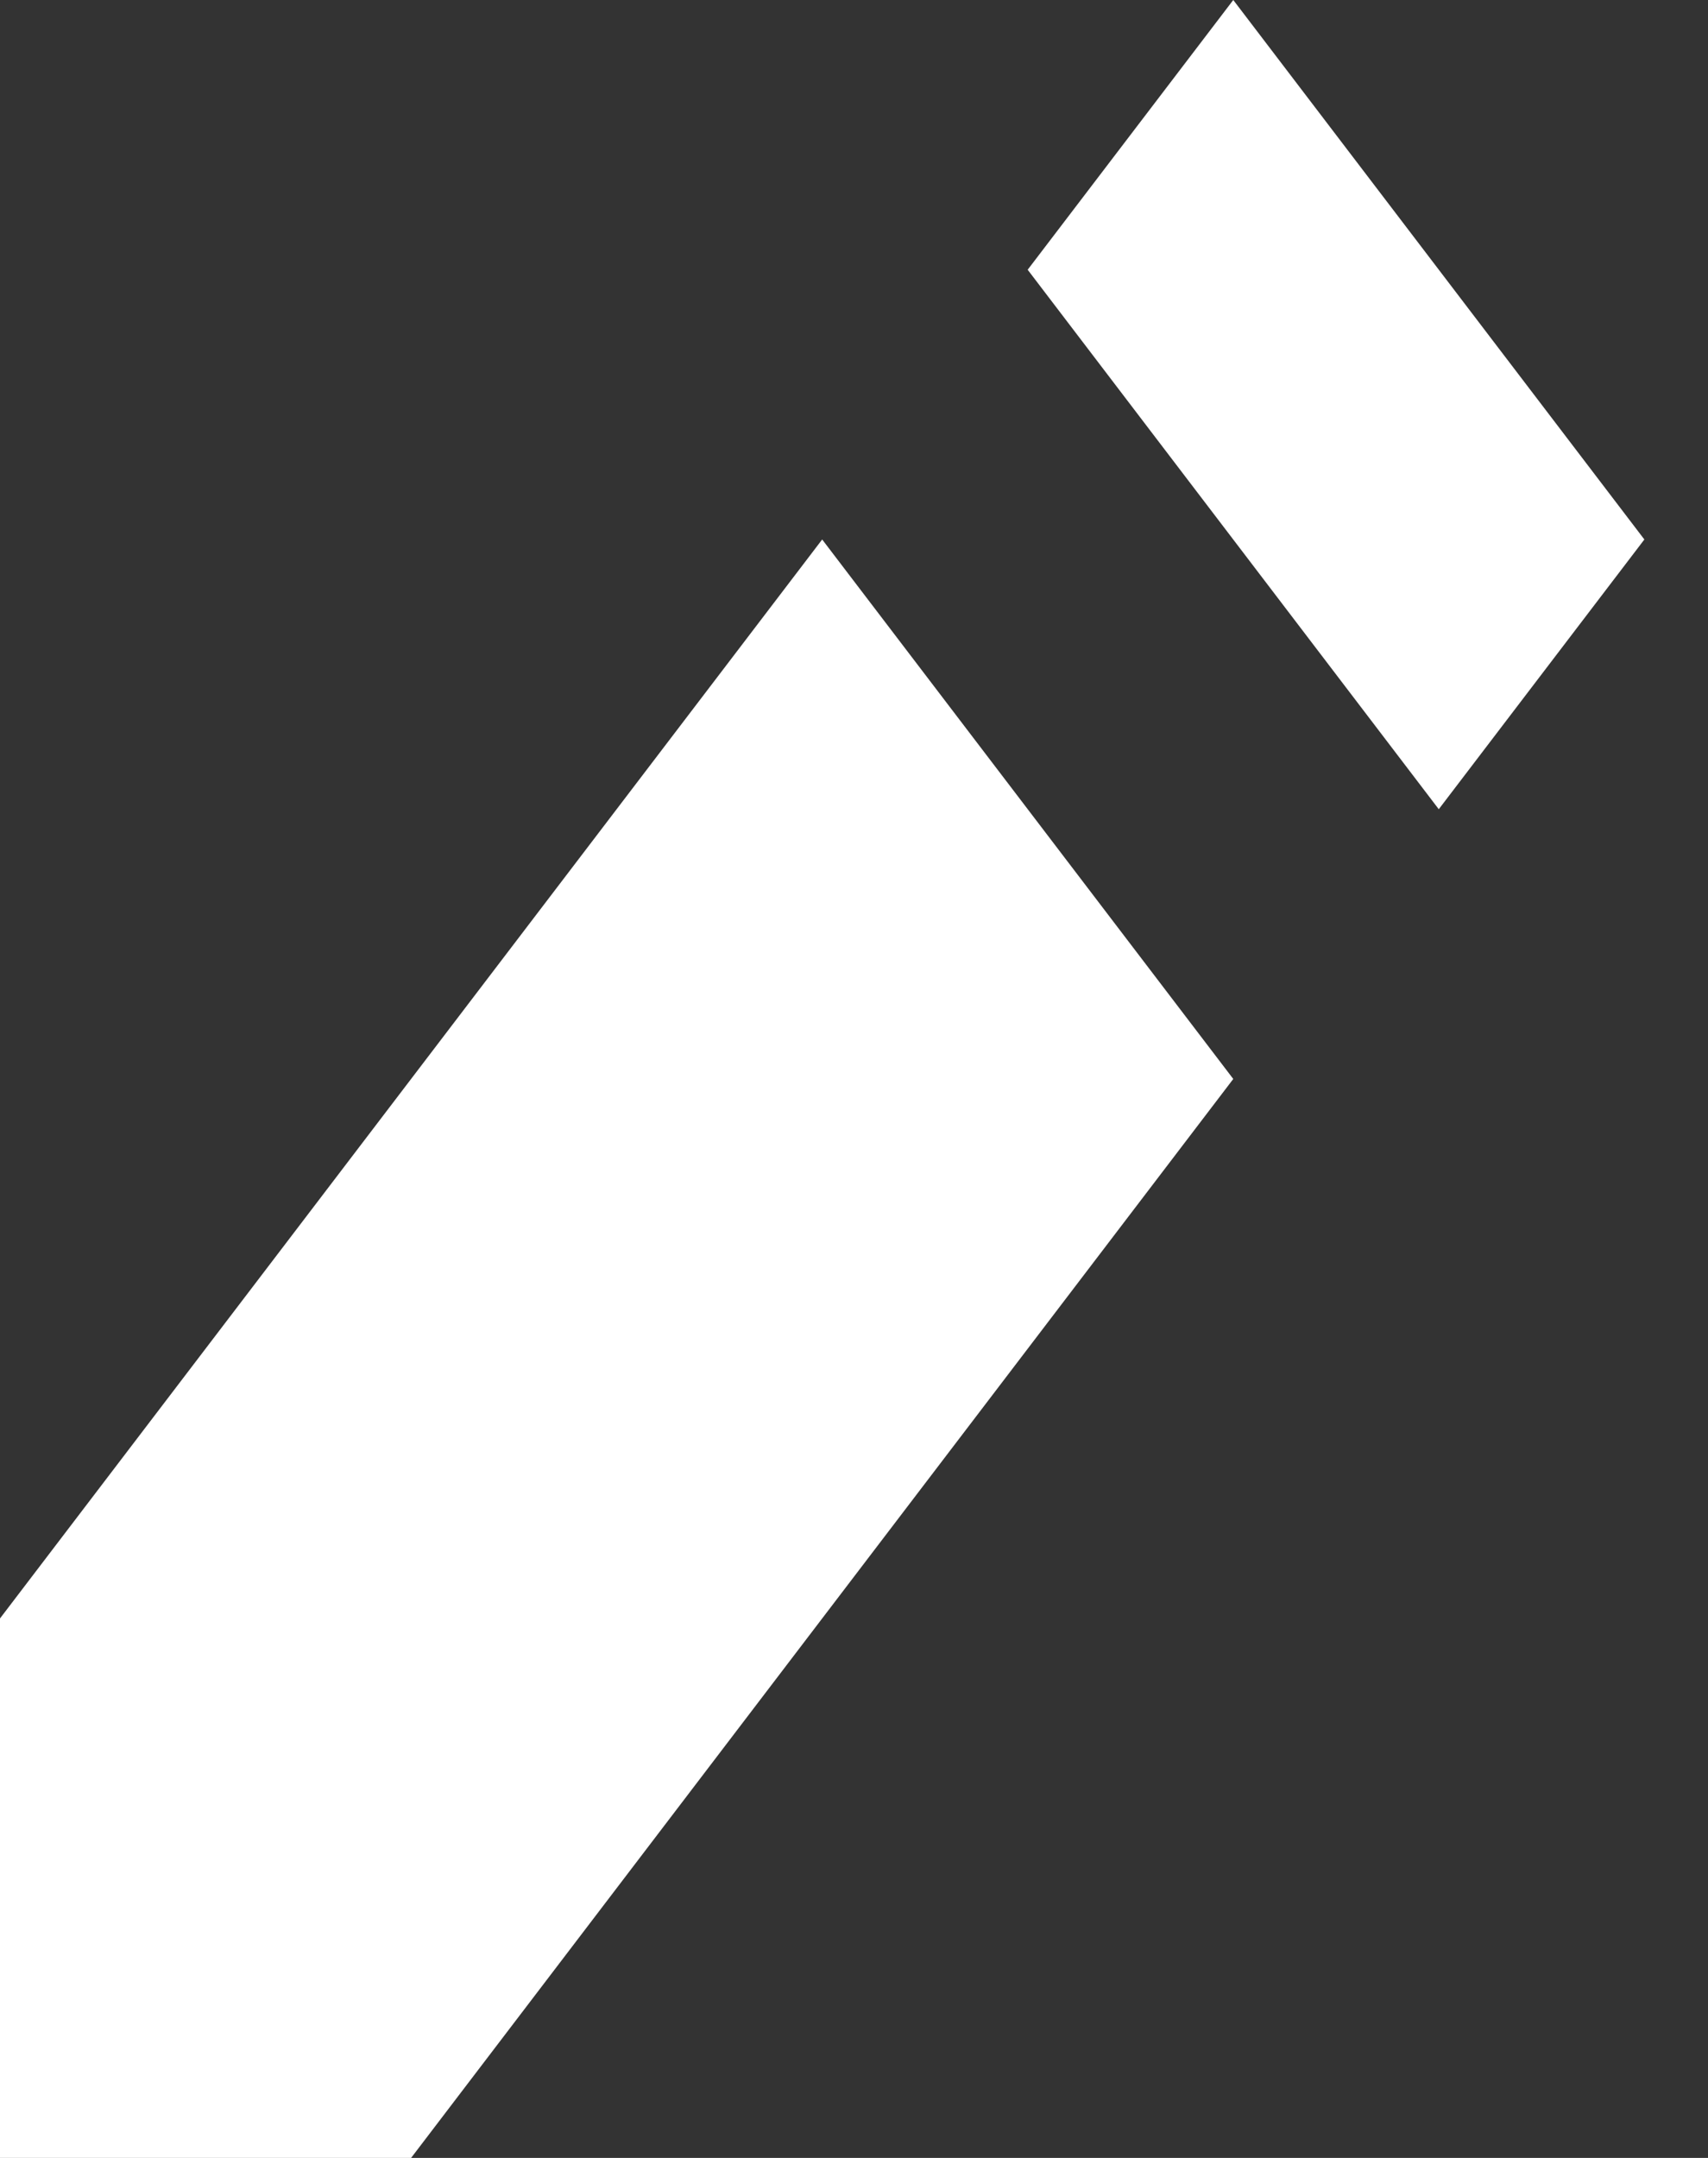 <svg width="19" height="24" viewBox="0 0 19 24" fill="none" xmlns="http://www.w3.org/2000/svg">
<rect x="0" y="0" width="19" height="24" fill="#333333" stroke="none"/>
<path d="M13.719 0L11.432 3L16.005 9L18.292 6L13.719 0ZM9.146 6L0 18V24H4.573L13.719 12L9.146 6Z" fill="white"/>
</svg>
